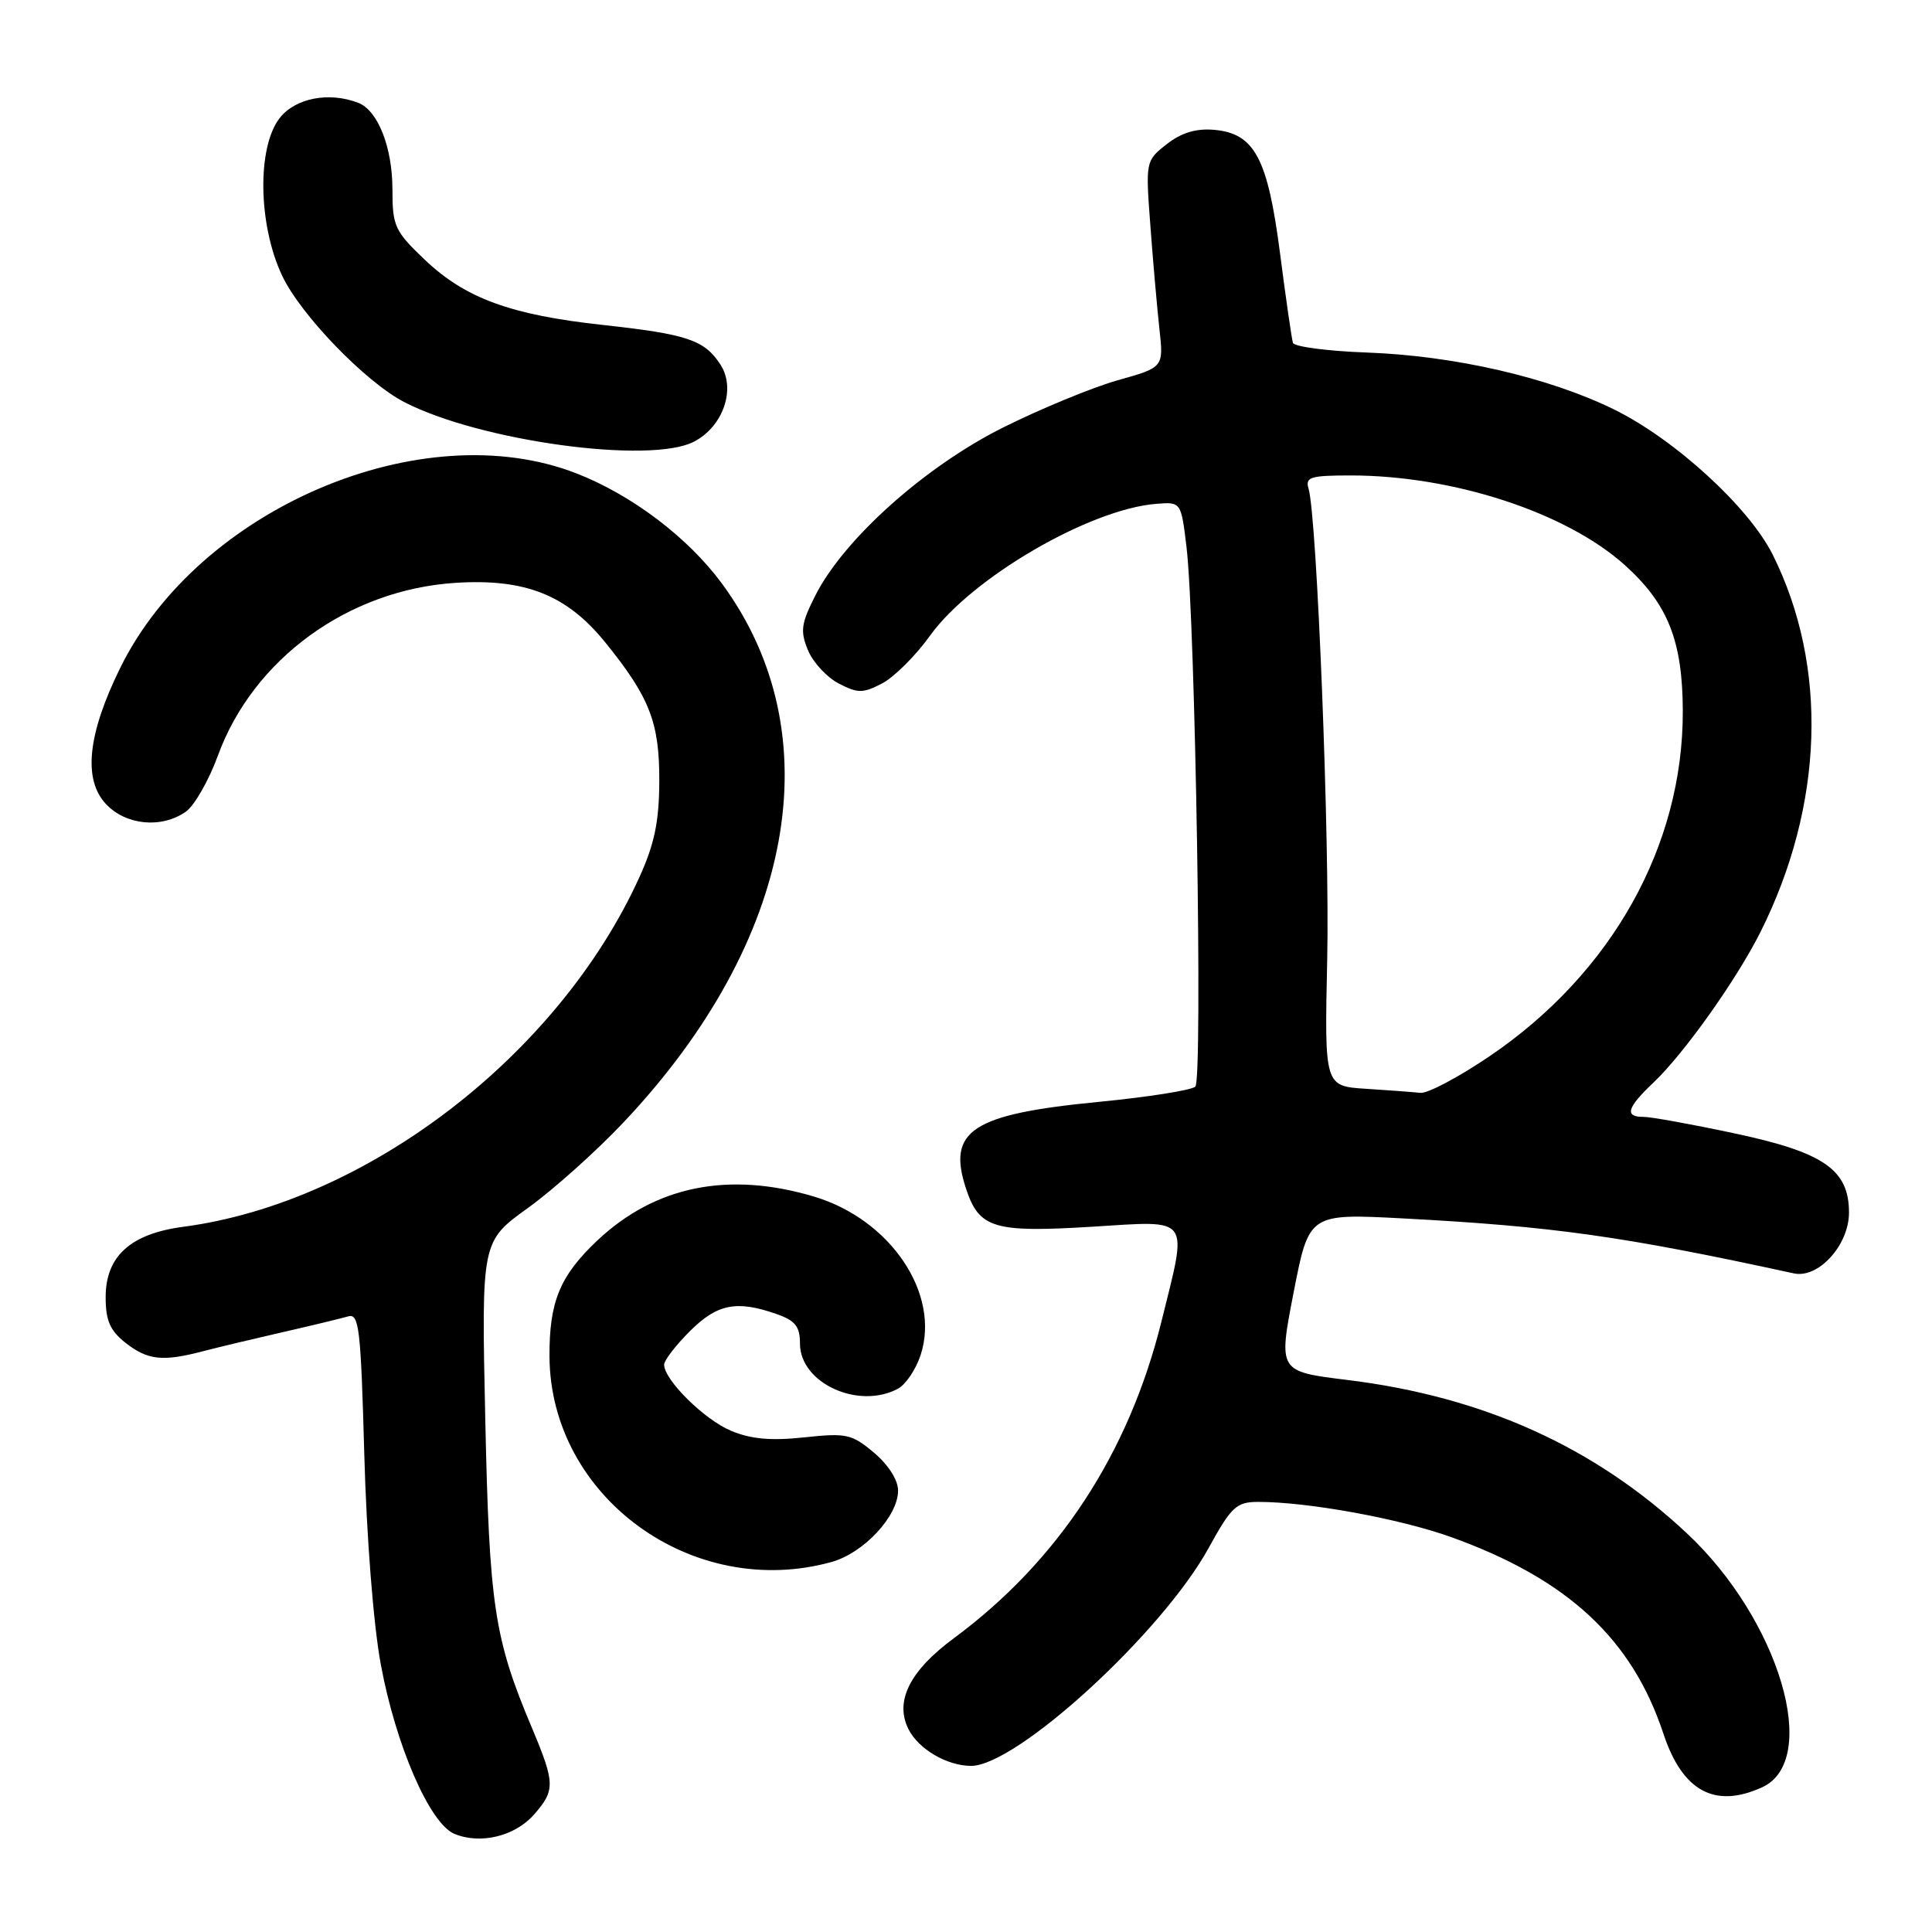 <?xml version="1.0" encoding="UTF-8" standalone="no"?>
<!DOCTYPE svg PUBLIC "-//W3C//DTD SVG 1.1//EN" "http://www.w3.org/Graphics/SVG/1.1/DTD/svg11.dtd" >
<svg xmlns="http://www.w3.org/2000/svg" xmlns:xlink="http://www.w3.org/1999/xlink" version="1.1" viewBox="0 0 256 256">
 <g >
 <path fill="currentColor"
d=" M 70.75 240.45 C 73.59 237.22 73.56 236.28 70.49 228.97 C 65.47 217.06 64.84 212.83 64.30 188.00 C 63.79 164.50 63.79 164.50 69.94 160.07 C 73.32 157.64 79.04 152.52 82.65 148.69 C 105.35 124.63 110.33 97.26 95.65 77.31 C 91.17 71.23 83.73 65.59 76.39 62.73 C 55.92 54.75 26.33 67.36 15.93 88.50 C 11.61 97.27 10.98 103.28 14.04 106.54 C 16.69 109.36 21.40 109.81 24.63 107.55 C 25.76 106.75 27.67 103.41 28.87 100.13 C 33.55 87.31 46.16 78.14 60.36 77.23 C 69.59 76.64 75.11 78.83 80.20 85.12 C 86.08 92.38 87.39 95.73 87.36 103.50 C 87.34 108.86 86.72 111.84 84.73 116.22 C 74.00 139.85 48.55 159.36 24.26 162.56 C 17.29 163.48 14.00 166.47 14.00 171.88 C 14.00 174.98 14.58 176.31 16.63 177.93 C 19.56 180.23 21.55 180.45 26.88 179.05 C 28.87 178.53 33.65 177.39 37.50 176.51 C 41.35 175.63 45.23 174.69 46.13 174.43 C 47.58 173.99 47.81 175.98 48.27 192.72 C 48.57 203.63 49.48 215.27 50.45 220.50 C 52.43 231.24 56.93 241.62 60.20 242.99 C 63.64 244.43 68.22 243.32 70.75 240.45 Z  M 233.48 236.83 C 241.30 233.27 235.79 214.64 223.52 203.17 C 211.27 191.71 196.56 185.07 178.52 182.85 C 169.38 181.73 169.38 181.73 171.41 171.26 C 173.45 160.79 173.45 160.79 185.98 161.45 C 205.88 162.51 215.02 163.80 237.69 168.73 C 240.95 169.44 245.00 164.98 245.00 160.68 C 245.00 154.99 241.68 152.69 229.79 150.17 C 224.13 148.96 218.71 147.98 217.75 147.99 C 215.22 148.00 215.58 146.77 219.10 143.44 C 223.14 139.61 230.10 129.82 233.27 123.50 C 241.68 106.71 242.28 88.29 234.89 73.49 C 231.75 67.21 221.95 58.23 213.90 54.27 C 205.27 50.02 192.73 47.13 181.06 46.71 C 175.87 46.52 171.49 45.94 171.32 45.43 C 171.16 44.92 170.39 39.61 169.62 33.63 C 167.98 20.93 166.24 17.67 160.85 17.20 C 158.47 17.00 156.52 17.59 154.59 19.11 C 151.80 21.30 151.79 21.36 152.43 29.91 C 152.78 34.63 153.32 40.79 153.63 43.59 C 154.19 48.68 154.19 48.68 148.09 50.39 C 144.74 51.34 137.89 54.16 132.87 56.67 C 122.56 61.83 111.84 71.42 108.06 78.86 C 106.15 82.63 106.01 83.61 107.06 86.16 C 107.73 87.77 109.57 89.76 111.14 90.57 C 113.67 91.88 114.34 91.88 116.88 90.56 C 118.46 89.74 121.33 86.89 123.24 84.22 C 128.75 76.56 144.37 67.46 153.21 66.76 C 156.50 66.50 156.50 66.50 157.22 72.50 C 158.38 82.14 159.38 143.03 158.39 143.98 C 157.90 144.46 152.11 145.37 145.53 146.01 C 128.77 147.64 125.46 149.81 128.01 157.52 C 129.74 162.76 131.69 163.35 144.67 162.55 C 157.96 161.73 157.40 160.97 153.91 175.06 C 149.57 192.59 140.24 206.84 126.37 217.09 C 120.54 221.40 118.53 225.42 120.37 229.11 C 121.69 231.75 125.43 233.96 128.64 233.99 C 134.68 234.03 153.99 216.34 160.16 205.10 C 163.16 199.65 163.83 199.02 166.68 199.01 C 173.22 198.99 185.52 201.23 192.36 203.70 C 207.74 209.25 216.26 217.16 220.42 229.75 C 222.94 237.35 227.23 239.68 233.48 236.83 Z  M 110.19 206.97 C 114.45 205.78 119.00 200.90 119.00 197.51 C 119.00 196.12 117.72 194.10 115.81 192.49 C 112.86 190.01 112.15 189.86 106.56 190.46 C 102.17 190.93 99.50 190.69 96.87 189.59 C 93.32 188.10 88.00 182.85 88.00 180.82 C 88.00 180.26 89.53 178.27 91.40 176.40 C 95.02 172.78 97.59 172.26 102.85 174.10 C 105.38 174.98 106.00 175.75 106.00 178.03 C 106.00 183.26 113.72 186.82 118.99 184.01 C 120.01 183.46 121.35 181.47 121.98 179.57 C 124.66 171.45 118.00 161.56 107.82 158.54 C 96.51 155.18 86.82 157.15 79.16 164.36 C 74.19 169.05 72.77 172.48 72.81 179.75 C 72.92 198.36 91.77 212.08 110.19 206.97 Z  M 91.94 58.53 C 95.84 56.52 97.56 51.50 95.45 48.29 C 93.33 45.04 91.05 44.28 79.90 43.06 C 67.67 41.73 61.66 39.53 56.29 34.42 C 52.31 30.63 52.00 29.97 52.00 25.12 C 52.00 19.51 50.07 14.62 47.46 13.62 C 43.58 12.13 39.15 12.99 37.07 15.63 C 34.05 19.48 34.19 29.74 37.37 36.50 C 39.80 41.69 48.43 50.62 53.57 53.28 C 63.57 58.45 86.13 61.54 91.94 58.53 Z  M 181.00 144.27 C 175.50 143.92 175.50 143.92 175.86 127.21 C 176.21 111.40 174.51 68.52 173.39 64.75 C 172.93 63.22 173.62 63.00 178.97 63.00 C 192.56 63.00 207.57 67.91 215.32 74.90 C 221.01 80.03 222.95 84.92 222.98 94.20 C 223.03 112.06 213.58 128.96 197.40 139.94 C 193.30 142.72 189.17 144.91 188.22 144.81 C 187.27 144.71 184.03 144.46 181.00 144.27 Z "/>
</g>
</svg>